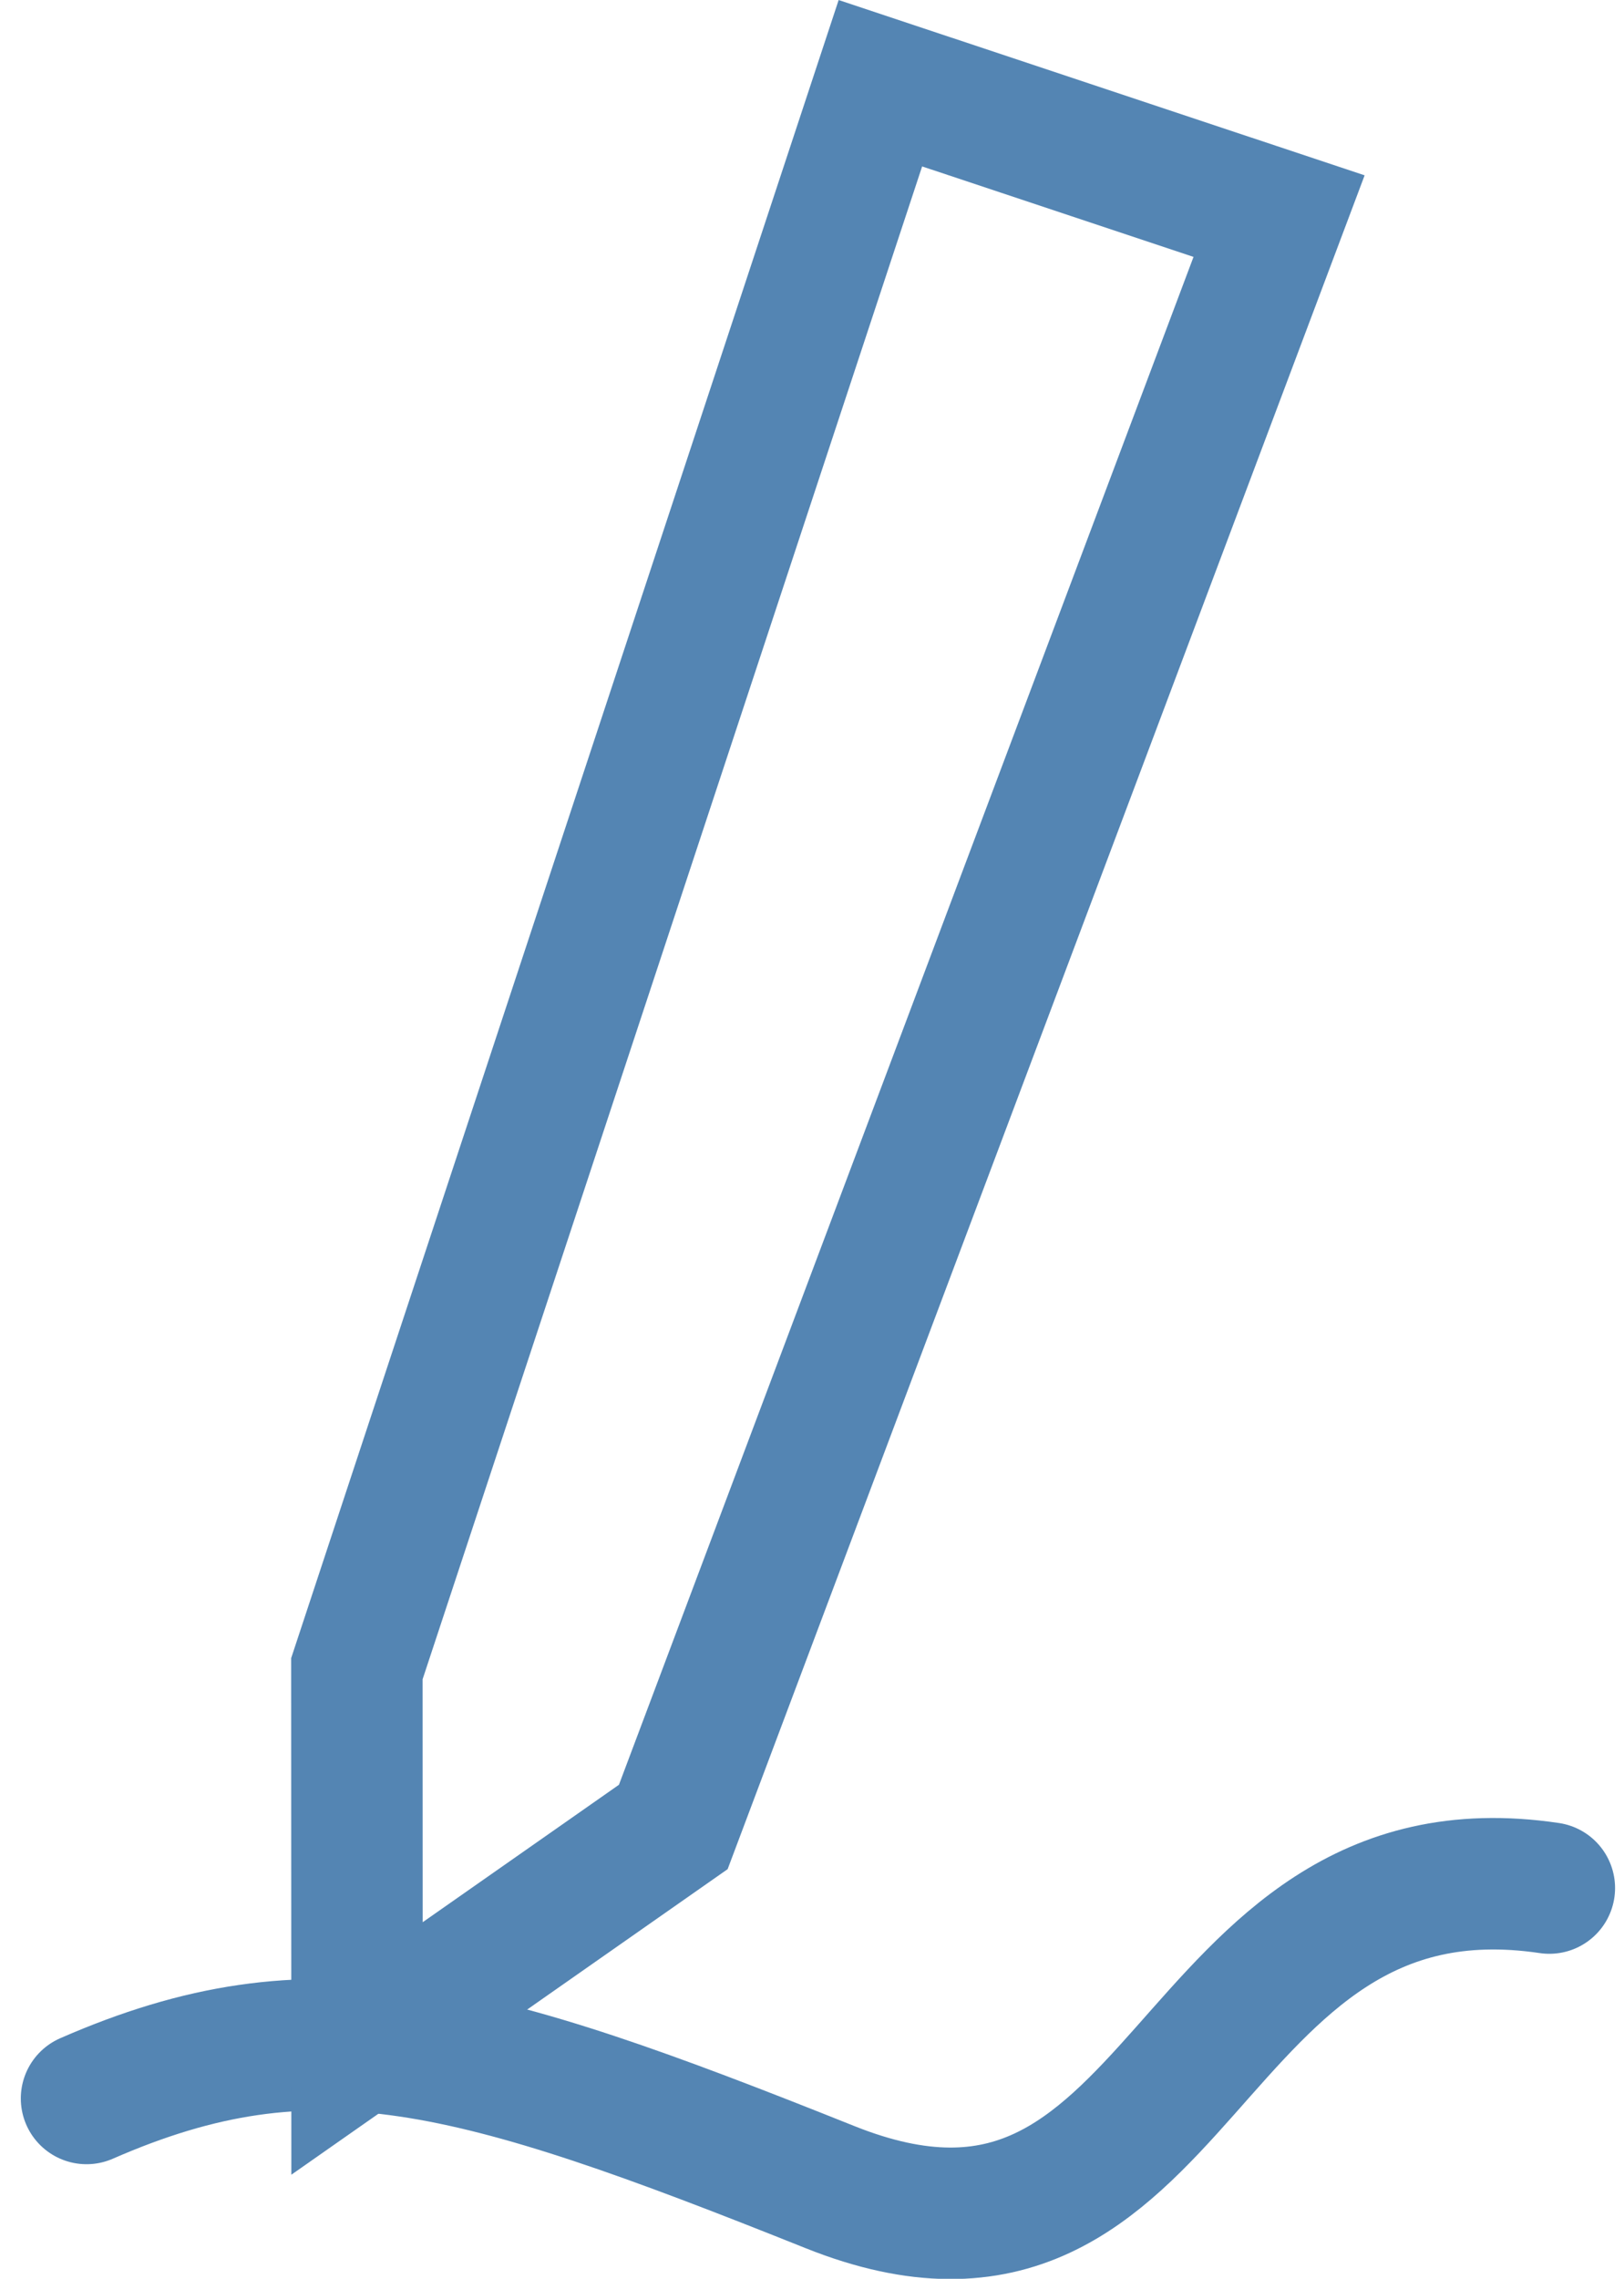 <svg xmlns="http://www.w3.org/2000/svg" width="37.068" height="51.994" viewBox="0 0 37.068 51.994">
  <g id="Group_8" data-name="Group 8" transform="translate(1.975 1.899)">
    <path id="Path_24" data-name="Path 24" d="M2632.476,1982.088c5.2-2.274,8.758-1.263,16.968,2.022s7.936-8.087,16.421-6.823" transform="translate(-2632.476 -1936.107)" fill="none" stroke="#5485b3" stroke-linecap="round" stroke-miterlimit="10" stroke-width="3"/>
    <path id="Path_25" data-name="Path 25" d="M2644.686,1932.081l11.949-36.175,9.1,3.032-13.827,36.754-7.219,5.054Z" transform="translate(-2638.515 -1895.906)" fill="none" stroke="#5485b3" stroke-linecap="round" stroke-miterlimit="10" stroke-width="3"/>
  </g>
</svg>
